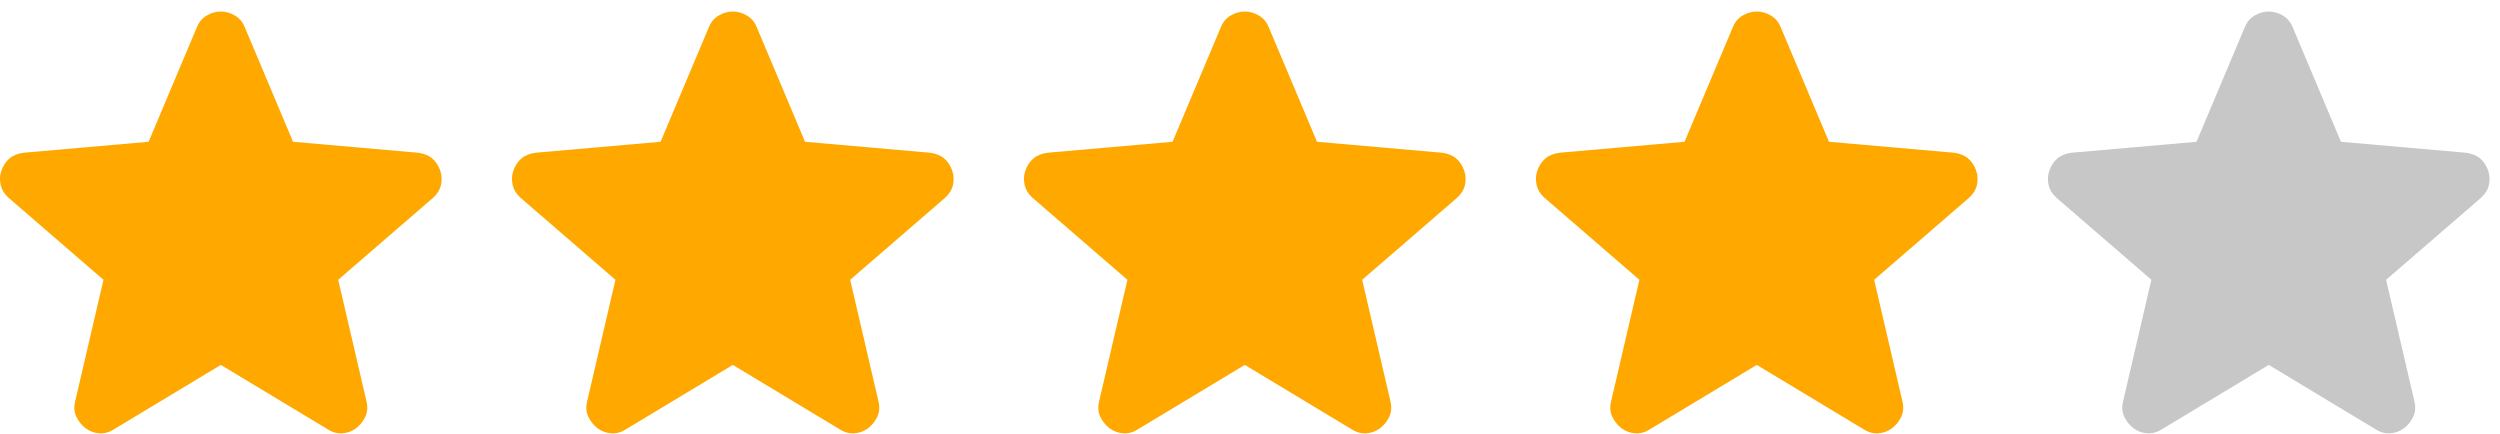 <svg width="213" height="37" viewBox="0 0 213 37" fill="none" xmlns="http://www.w3.org/2000/svg">
<path d="M18.815 31.09L9.695 36.584C9.292 36.84 8.871 36.95 8.431 36.914C7.991 36.877 7.607 36.731 7.277 36.474C6.948 36.218 6.691 35.898 6.508 35.514C6.325 35.129 6.288 34.698 6.398 34.222L8.816 23.838L0.739 16.86C0.373 16.53 0.144 16.155 0.054 15.733C-0.039 15.312 -0.012 14.9 0.135 14.498C0.281 14.095 0.501 13.765 0.794 13.509C1.087 13.252 1.49 13.087 2.003 13.014L12.662 12.08L16.782 2.301C16.965 1.861 17.25 1.531 17.635 1.312C18.019 1.092 18.412 0.982 18.815 0.982C19.218 0.982 19.612 1.092 19.997 1.312C20.381 1.531 20.665 1.861 20.848 2.301L24.968 12.08L35.627 13.014C36.14 13.087 36.543 13.252 36.836 13.509C37.129 13.765 37.349 14.095 37.495 14.498C37.642 14.9 37.669 15.312 37.579 15.733C37.486 16.155 37.257 16.53 36.891 16.86L28.814 23.838L31.232 34.222C31.342 34.698 31.305 35.129 31.122 35.514C30.939 35.898 30.682 36.218 30.353 36.474C30.023 36.731 29.638 36.877 29.199 36.914C28.759 36.95 28.338 36.84 27.935 36.584L18.815 31.09Z" fill="#FFA800"/>
<path d="M62.435 31.09L53.315 36.584C52.912 36.84 52.491 36.95 52.051 36.914C51.612 36.877 51.227 36.731 50.898 36.474C50.568 36.218 50.312 35.898 50.129 35.514C49.945 35.129 49.909 34.698 50.019 34.222L52.436 23.838L44.36 16.86C43.993 16.53 43.765 16.155 43.674 15.733C43.582 15.312 43.609 14.9 43.755 14.498C43.902 14.095 44.122 13.765 44.415 13.509C44.708 13.252 45.111 13.087 45.623 13.014L56.282 12.08L60.403 2.301C60.586 1.861 60.87 1.531 61.255 1.312C61.639 1.092 62.032 0.982 62.435 0.982C62.838 0.982 63.233 1.092 63.618 1.312C64.002 1.531 64.285 1.861 64.468 2.301L68.589 12.08L79.248 13.014C79.76 13.087 80.163 13.252 80.456 13.509C80.749 13.765 80.969 14.095 81.116 14.498C81.262 14.9 81.29 15.312 81.199 15.733C81.107 16.155 80.877 16.53 80.511 16.86L72.435 23.838L74.852 34.222C74.962 34.698 74.925 35.129 74.742 35.514C74.559 35.898 74.303 36.218 73.973 36.474C73.644 36.731 73.259 36.877 72.819 36.914C72.38 36.95 71.959 36.84 71.556 36.584L62.435 31.09Z" fill="#FFA800"/>
<path d="M106.056 31.09L96.936 36.584C96.533 36.84 96.112 36.95 95.672 36.914C95.232 36.877 94.848 36.731 94.518 36.474C94.189 36.218 93.932 35.898 93.749 35.514C93.566 35.129 93.529 34.698 93.639 34.222L96.057 23.838L87.98 16.86C87.614 16.53 87.385 16.155 87.294 15.733C87.202 15.312 87.229 14.9 87.376 14.498C87.522 14.095 87.742 13.765 88.035 13.509C88.328 13.252 88.731 13.087 89.244 13.014L99.903 12.08L104.023 2.301C104.206 1.861 104.49 1.531 104.876 1.312C105.26 1.092 105.653 0.982 106.056 0.982C106.459 0.982 106.853 1.092 107.238 1.312C107.622 1.531 107.906 1.861 108.089 2.301L112.209 12.08L122.868 13.014C123.381 13.087 123.784 13.252 124.077 13.509C124.37 13.765 124.59 14.095 124.736 14.498C124.883 14.9 124.91 15.312 124.82 15.733C124.727 16.155 124.498 16.53 124.132 16.86L116.055 23.838L118.473 34.222C118.583 34.698 118.546 35.129 118.363 35.514C118.18 35.898 117.923 36.218 117.594 36.474C117.264 36.731 116.879 36.877 116.44 36.914C116 36.95 115.579 36.84 115.176 36.584L106.056 31.09Z" fill="#FFA800"/>
<path d="M149.676 31.09L140.556 36.584C140.153 36.84 139.732 36.95 139.292 36.914C138.853 36.877 138.468 36.731 138.139 36.474C137.809 36.218 137.553 35.898 137.369 35.514C137.186 35.129 137.15 34.698 137.26 34.222L139.677 23.838L131.601 16.86C131.234 16.53 131.006 16.155 130.915 15.733C130.823 15.312 130.85 14.9 130.996 14.498C131.143 14.095 131.363 13.765 131.656 13.509C131.949 13.252 132.352 13.087 132.864 13.014L143.523 12.08L147.644 2.301C147.827 1.861 148.111 1.531 148.496 1.312C148.88 1.092 149.273 0.982 149.676 0.982C150.079 0.982 150.473 1.092 150.859 1.312C151.243 1.531 151.526 1.861 151.709 2.301L155.83 12.08L166.489 13.014C167.001 13.087 167.404 13.252 167.697 13.509C167.99 13.765 168.21 14.095 168.357 14.498C168.503 14.9 168.531 15.312 168.44 15.733C168.348 16.155 168.118 16.53 167.752 16.86L159.676 23.838L162.093 34.222C162.203 34.698 162.166 35.129 161.983 35.514C161.8 35.898 161.544 36.218 161.214 36.474C160.884 36.731 160.5 36.877 160.06 36.914C159.621 36.95 159.2 36.84 158.797 36.584L149.676 31.09Z" fill="#FFA800"/>
<path d="M193.297 31.09L184.177 36.584C183.774 36.84 183.352 36.95 182.913 36.914C182.473 36.877 182.089 36.731 181.759 36.474C181.43 36.218 181.173 35.898 180.99 35.514C180.807 35.129 180.77 34.698 180.88 34.222L183.298 23.838L175.221 16.86C174.855 16.53 174.626 16.155 174.535 15.733C174.443 15.312 174.47 14.9 174.617 14.498C174.763 14.095 174.983 13.765 175.276 13.509C175.569 13.252 175.972 13.087 176.485 13.014L187.143 12.08L191.264 2.301C191.447 1.861 191.731 1.531 192.117 1.312C192.501 1.092 192.894 0.982 193.297 0.982C193.7 0.982 194.094 1.092 194.479 1.312C194.863 1.531 195.147 1.861 195.33 2.301L199.45 12.08L210.109 13.014C210.622 13.087 211.025 13.252 211.318 13.509C211.611 13.765 211.83 14.095 211.977 14.498C212.124 14.9 212.151 15.312 212.061 15.733C211.968 16.155 211.739 16.53 211.373 16.86L203.296 23.838L205.714 34.222C205.824 34.698 205.787 35.129 205.604 35.514C205.421 35.898 205.164 36.218 204.835 36.474C204.505 36.731 204.12 36.877 203.681 36.914C203.241 36.95 202.82 36.84 202.417 36.584L193.297 31.09Z" fill="#C8C7C7"/>
</svg>
